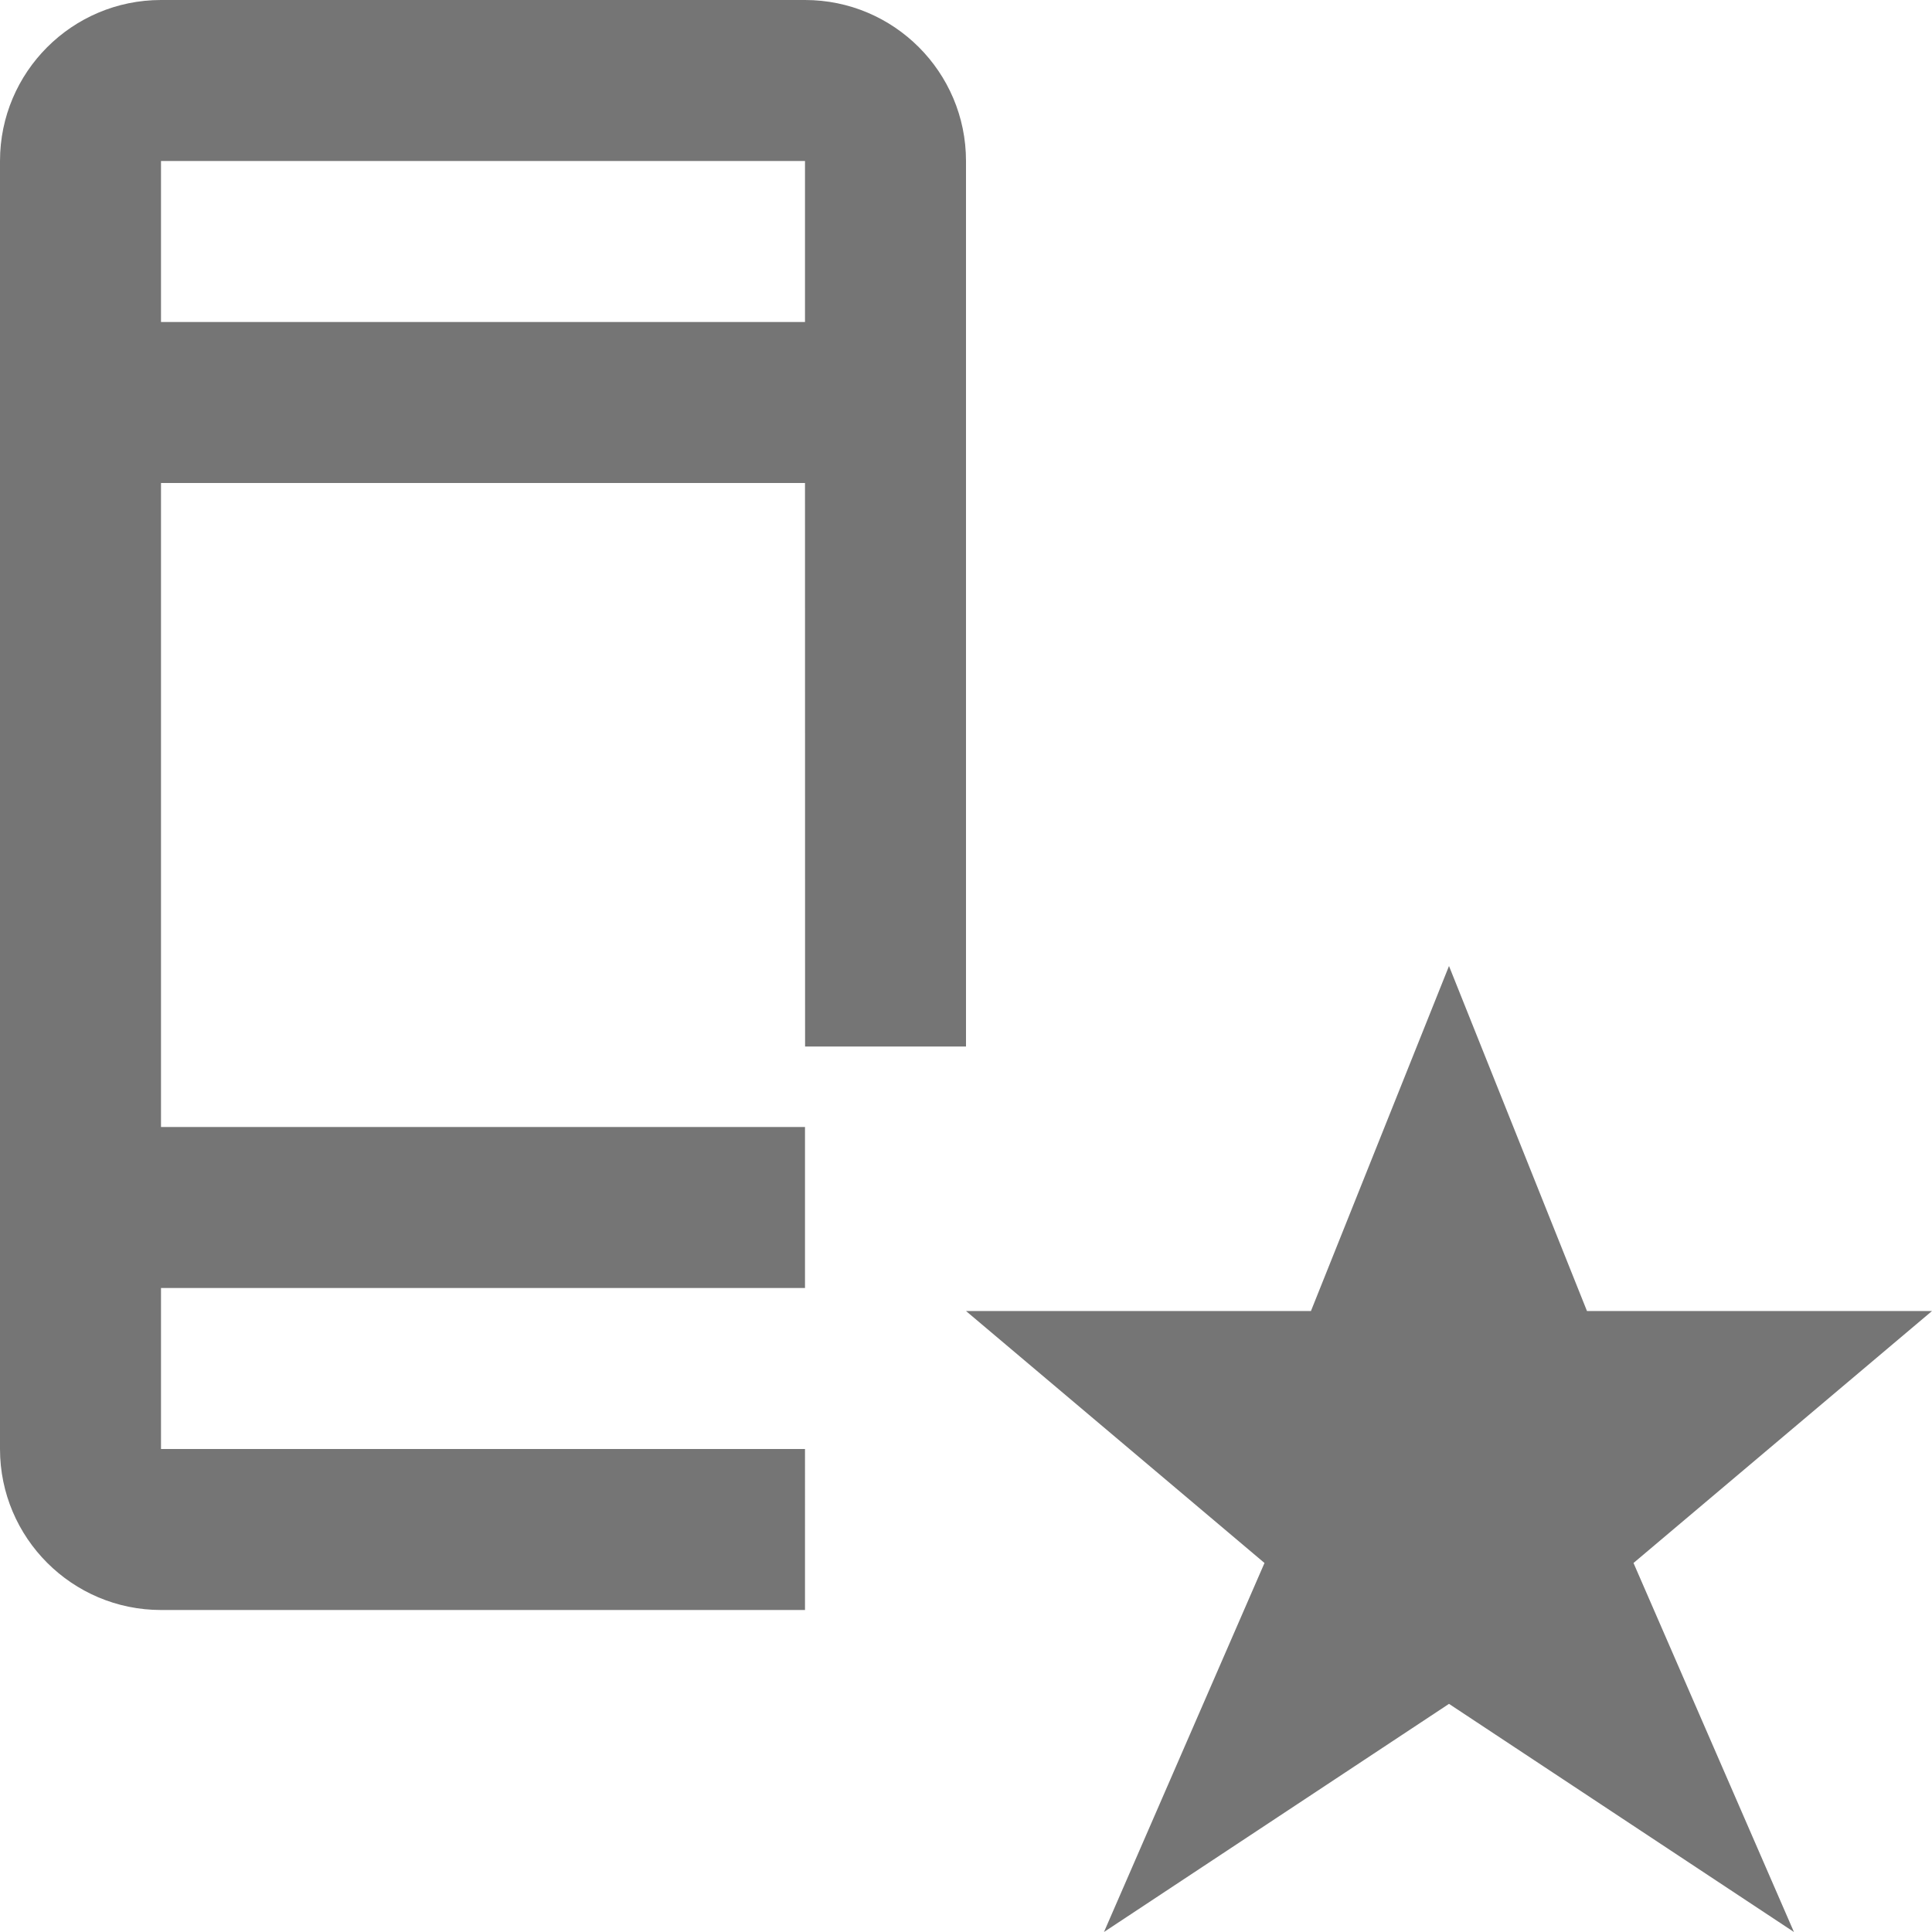 <?xml version="1.0" encoding="iso-8859-1"?>
<!-- Generator: Adobe Illustrator 16.0.0, SVG Export Plug-In . SVG Version: 6.00 Build 0)  -->
<!DOCTYPE svg PUBLIC "-//W3C//DTD SVG 1.1//EN" "http://www.w3.org/Graphics/SVG/1.1/DTD/svg11.dtd">
<svg version="1.1" xmlns="http://www.w3.org/2000/svg" xmlns:xlink="http://www.w3.org/1999/xlink" x="0px" y="0px" width="24px"
	 height="24px" viewBox="0 0 24 24" style="enable-background:new 0 0 24 24;" xml:space="preserve">
<g id="Frame_-_24px">
	<rect y="-0.002" style="fill:none;" width="24" height="24"/>
</g>
<g id="Line_Icons">
	<g>
		<path style="fill:#757575;" d="M10,18H2v-2h8v-2H2V6h8l0.001,7H12V2c0-1.104-0.896-2-2-2H2C0.897,0,0,0.896,0,2v16
			c0,1.104,0.897,2,2,2h8V18z M2,2h8v2H2V2z"/>
		<g>
			<polygon style="fill:#757575;" points="18,12 19.714,16.286 24,16.286 20.292,19.416 22.285,24 18,21.166 13.714,24 
				15.708,19.416 12,16.286 16.285,16.286 			"/>
		</g>
	</g>
</g>
</svg>
